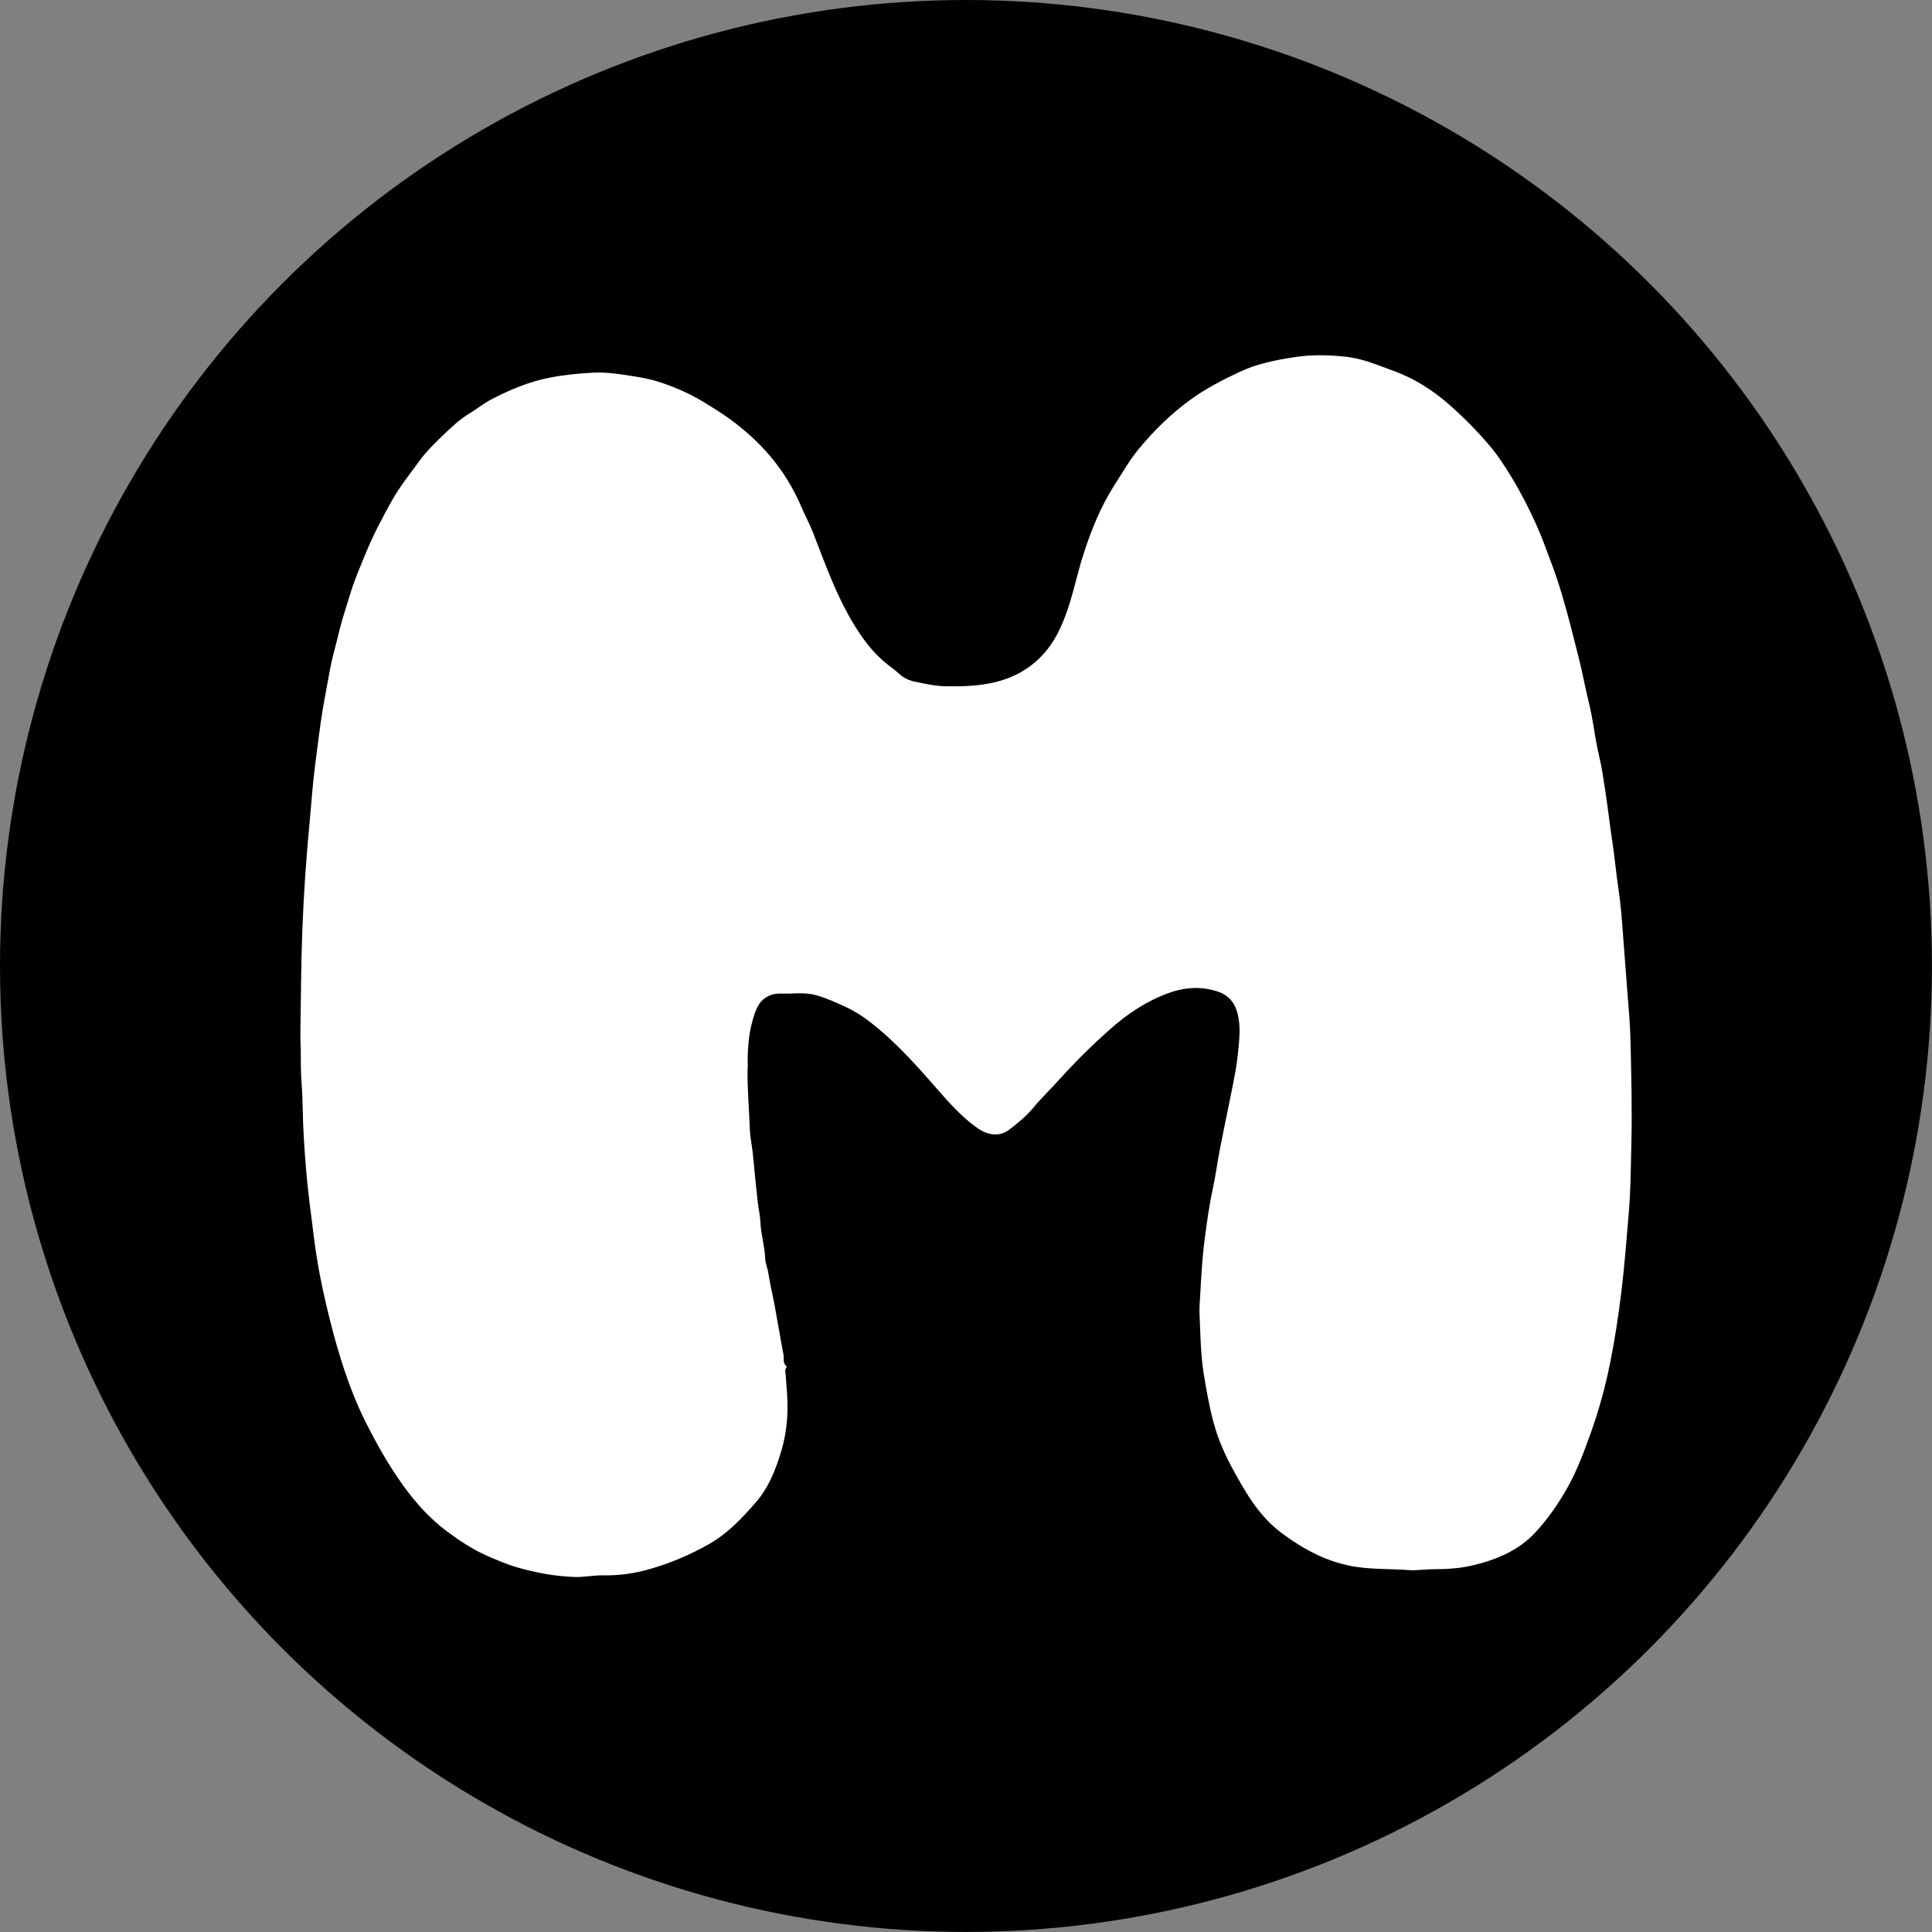 <?xml version="1.0" encoding="UTF-8"?>
<svg id="Layer_2" xmlns="http://www.w3.org/2000/svg" viewBox="0 0 297.61 297.61">
  <rect x="0" y="0" width="297.61" height="297.61" fill="#808080" stroke="none"/>
  <defs>
    <style>
      .cls-1 {
        fill: #fff;
      }
    </style>
  </defs>
  <g id="Layer_1-2" data-name="Layer_1">
    <circle cx="148.8" cy="148.8" r="148.8"/>
    <path class="cls-1" d="M115.16,164.48c-.07,3.13.24,6.24.34,9.36.04,1.39.38,2.77.5,4.18.21,2.4.47,4.79.73,7.19.11,1.04.37,2.09.41,3.11.08,1.85.65,3.61.72,5.44.03.83.38,1.56.5,2.37.26,1.71.68,3.39.99,5.09.46,2.46.86,4.94,1.33,7.4.12.62-.15,1.36.5,1.87.08.06-.25.35-.22.65.11.89.14,1.8.22,2.69.29,3.25.14,6.44-.81,9.62-.86,2.87-1.91,5.62-3.88,7.9-2.15,2.49-4.39,4.88-7.33,6.54-2.81,1.58-5.72,2.84-8.81,3.74-2.42.71-4.86,1.09-7.4,1.04-1.51-.03-3.03.31-4.57.25-2.95-.12-5.8-.65-8.64-1.46-1.62-.46-3.14-1.12-4.66-1.78-2.21-.96-4.23-2.3-6.17-3.74-2.66-1.96-4.83-4.39-6.76-7.05-2.19-3.02-4.01-6.26-5.7-9.58-1.58-3.11-2.81-6.35-3.86-9.68-.95-3.01-1.74-6.06-2.45-9.13-.75-3.2-1.35-6.44-1.76-9.71-.46-3.67-.97-7.33-1.26-11.02-.24-2.97-.44-5.95-.49-8.94-.02-1.4-.08-2.81-.19-4.22-.13-1.68-.08-3.38-.11-5.07-.01-.71-.07-1.43-.06-2.14.09-5.44.1-10.88.31-16.31.21-5.51.6-11.01,1.12-16.5.28-2.99.48-6,.87-8.97.37-2.79.69-5.58,1.15-8.36.35-2.09.77-4.17,1.14-6.26.27-1.52.72-3.02,1.09-4.52.25-1.02.49-2.03.78-3.04.36-1.24.77-2.45,1.14-3.69.64-2.18,1.54-4.26,2.4-6.36,1.19-2.92,2.65-5.7,4.19-8.43,1.18-2.09,2.7-3.96,4.11-5.91,1.06-1.46,2.34-2.72,3.61-3.94,1.29-1.24,2.61-2.5,4.18-3.45,1.14-.69,2.18-1.54,3.37-2.16,2.84-1.47,5.75-2.7,8.93-3.32,2.21-.44,4.43-.65,6.66-.77,1.73-.09,3.46.11,5.18.38,1.6.25,3.19.48,4.75.96,2.45.76,4.78,1.77,6.99,3.09,2.04,1.23,4.05,2.51,5.89,4.02,1.64,1.34,3.18,2.81,4.55,4.45,1.98,2.36,3.57,4.96,4.77,7.78.54,1.28,1.21,2.49,1.72,3.78.77,1.93,1.48,3.88,2.26,5.81,1.65,4.12,3.51,8.12,6.27,11.64.9,1.15,1.93,2.18,3.08,3.08.6.47,1.23.92,1.78,1.44.67.63,1.56,1,2.34,1.16,1.54.32,3.11.68,4.71.71,2.25.04,4.48,0,6.71-.42,3.34-.63,6.18-2.04,8.49-4.62,1.51-1.69,2.46-3.61,3.25-5.67,1.21-3.15,1.82-6.49,2.86-9.69,1.2-3.71,2.64-7.3,4.77-10.61,1.21-1.89,2.33-3.85,3.75-5.57,2.33-2.82,4.94-5.37,7.91-7.54,2.39-1.74,4.98-3.07,7.65-4.32,2.71-1.27,5.55-1.82,8.46-2.26,2.53-.39,5.05-.34,7.56-.09,1.67.16,3.31.61,4.9,1.2,1.99.74,4.02,1.4,5.89,2.41,1.95,1.05,3.76,2.33,5.43,3.8,2.3,2.02,4.43,4.18,6.39,6.52,1.24,1.48,2.27,3.12,3.28,4.77,1.43,2.35,2.66,4.8,3.79,7.3.85,1.89,1.53,3.86,2.27,5.79,1.28,3.37,2.24,6.84,3.13,10.32.68,2.7,1.42,5.39,1.96,8.13.34,1.7.81,3.39,1.13,5.1.39,2.06.65,4.15,1.14,6.18.45,1.86.7,3.75.99,5.63.38,2.47.65,4.97,1.03,7.44.39,2.52.6,5.06.98,7.58.36,2.36.52,4.74.7,7.12.31,4.21.65,8.42.97,12.63.09,1.19.14,2.38.17,3.57.12,5.3.26,10.61.13,15.92-.09,3.55-.1,7.11-.41,10.66-.34,3.94-.63,7.89-1.11,11.82-.45,3.77-1.02,7.52-1.77,11.23-.74,3.66-1.73,7.27-3,10.79-.61,1.7-1.23,3.4-1.94,5.05-.55,1.27-1.18,2.54-1.89,3.76-1.35,2.32-2.88,4.5-4.7,6.45-2.62,2.8-6.03,4.2-9.7,5.06-2.02.48-4.06.57-6.11.58-1.22,0-2.43.22-3.65.13-2.71-.21-5.44-.09-8.14-.5-4.3-.66-7.97-2.62-11.42-5.18-3.46-2.57-5.52-6.15-7.52-9.8-1.24-2.27-2.28-4.62-2.96-7.11-.68-2.51-1.14-5.06-1.55-7.63-.49-3.08-.52-6.18-.65-9.27-.04-1,.05-2,.11-3,.16-2.91.32-5.82.71-8.7.33-2.45.65-4.91,1.18-7.34.48-2.21.77-4.47,1.21-6.69.62-3.19,1.31-6.36,1.93-9.54.29-1.5.59-3,.74-4.52.22-2.18.54-4.38-.05-6.55-.44-1.66-1.44-2.79-3.12-3.32-2.6-.83-5.12-.62-7.64.32-3.34,1.24-6.22,3.18-8.88,5.54-2.65,2.35-5.17,4.83-7.54,7.45-1.41,1.56-2.92,3.02-4.27,4.63-1.07,1.28-2.37,2.36-3.7,3.37-1.47,1.11-3.25.93-4.98-.31-2.3-1.64-4.17-3.72-6.01-5.83-3.25-3.73-6.54-7.43-10.47-10.47-1.16-.9-2.41-1.7-3.77-2.32-1.43-.66-2.85-1.3-4.37-1.75-1.46-.43-2.92-.34-4.39-.28-.87.03-1.75-.11-2.62.18-1.92.64-2.45,2.28-2.92,3.95-.68,2.39-.8,4.84-.74,7.31Z"/>
  </g>
</svg>